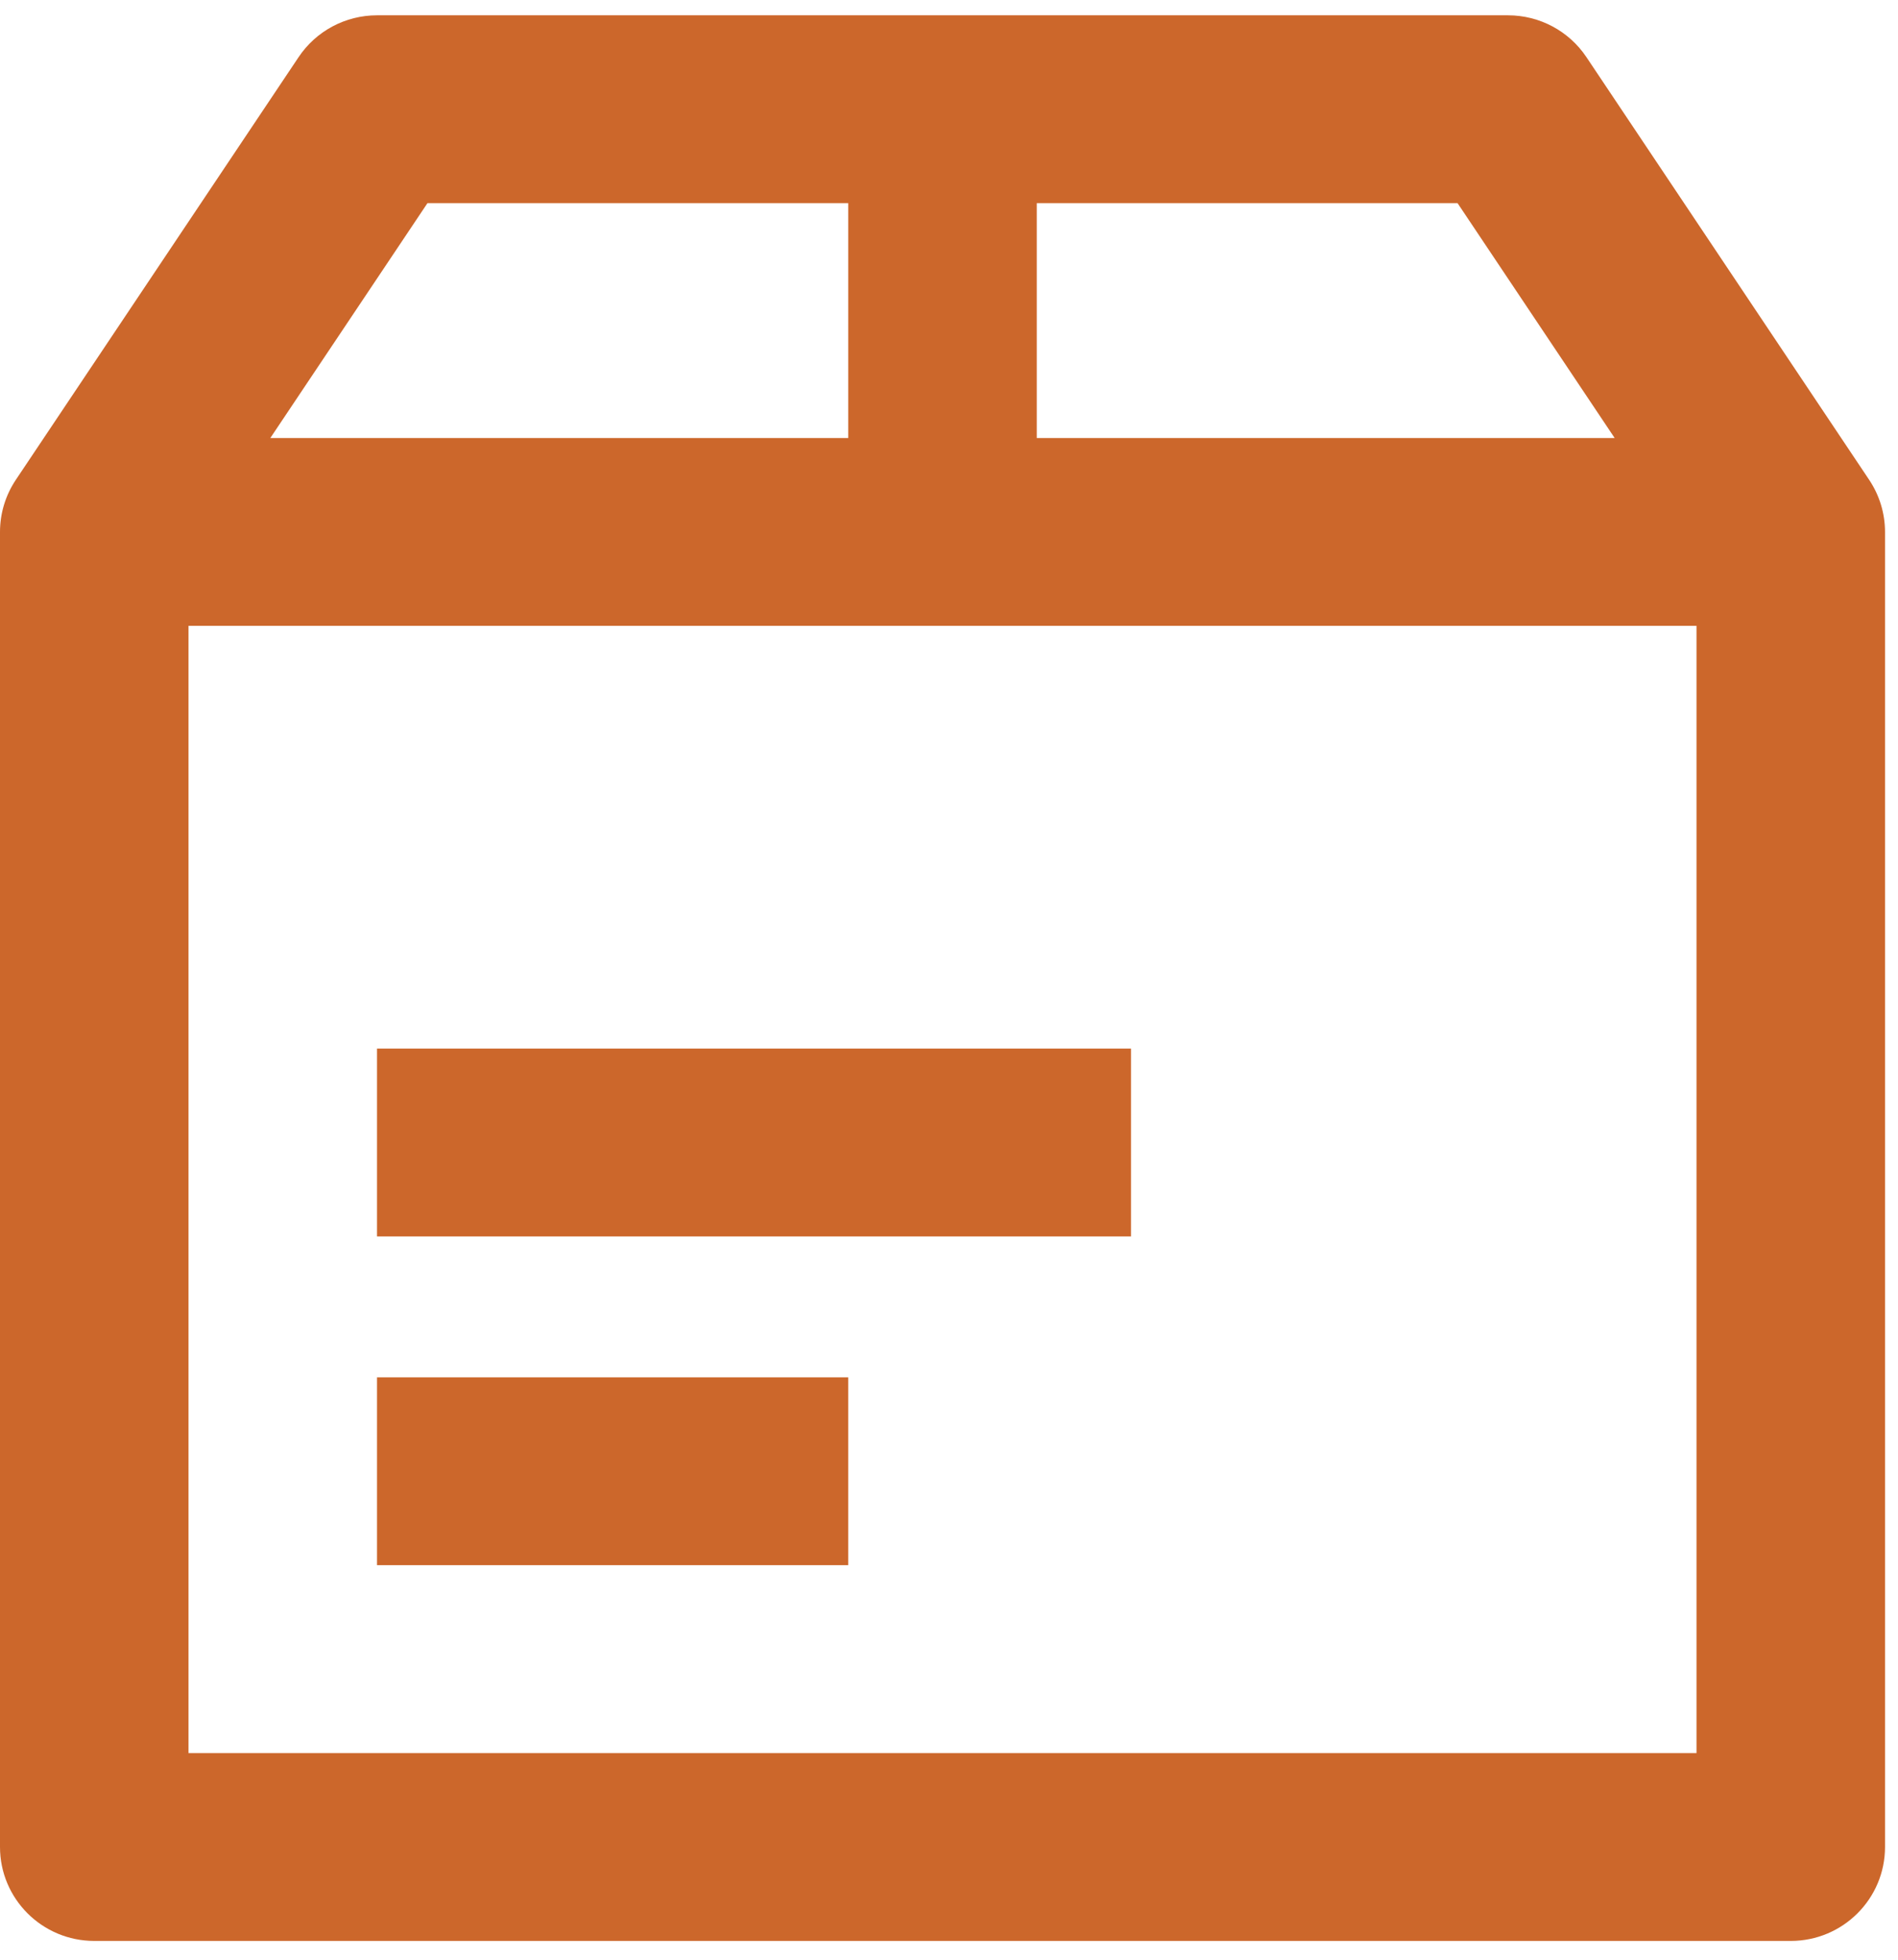 <?xml version="1.0" encoding="UTF-8"?>
<svg width="62px" height="64px" viewBox="0 0 62 64" version="1.1" xmlns="http://www.w3.org/2000/svg" xmlns:xlink="http://www.w3.org/1999/xlink">
    <!-- Generator: Sketch 41.2 (35397) - http://www.bohemiancoding.com/sketch -->
    <title>noun_540950_cc</title>
    <desc>Created with Sketch.</desc>
    <defs></defs>
    <g id="Page-1" stroke="none" stroke-width="1" fill="none" fill-rule="evenodd">
        <g id="Club99love-admin-dashboard" transform="translate(-721, -270)" fill="#CC672B">
            <g id="Group-2" transform="translate(677, 149)">
                <g id="noun_540950_cc" transform="translate(44, 121.5)">
                    <path d="M61.058,15.17 L51.822,1.366 C51.251,0.512 50.29,0 49.26,0 L12.315,0 C11.285,0 10.325,0.512 9.754,1.366 L0.517,15.17 C0.18,15.674 0,16.266 0,16.872 L0,59.818 C0,61.512 1.379,62.886 3.079,62.886 L58.497,62.886 C60.197,62.886 61.576,61.512 61.576,59.818 L61.576,16.872 C61.576,16.266 61.395,15.674 61.058,15.17 L61.058,15.17 Z M33.867,6.135 L47.613,6.135 L52.744,13.804 L33.867,13.804 L33.867,6.135 L33.867,6.135 Z M13.963,6.135 L27.709,6.135 L27.709,13.804 L8.831,13.804 L13.963,6.135 L13.963,6.135 Z M55.418,56.751 L6.158,56.751 L6.158,19.939 L55.418,19.939 L55.418,56.751 L55.418,56.751 Z M36.945,33.744 L12.315,33.744 L12.315,39.879 L36.945,39.879 L36.945,33.744 L36.945,33.744 Z M27.709,44.48 L12.315,44.48 L12.315,50.615 L27.709,50.615 L27.709,44.48 L27.709,44.48 Z" id="Shape"></path>
                </g>
            </g>
        </g>
    </g>
</svg>